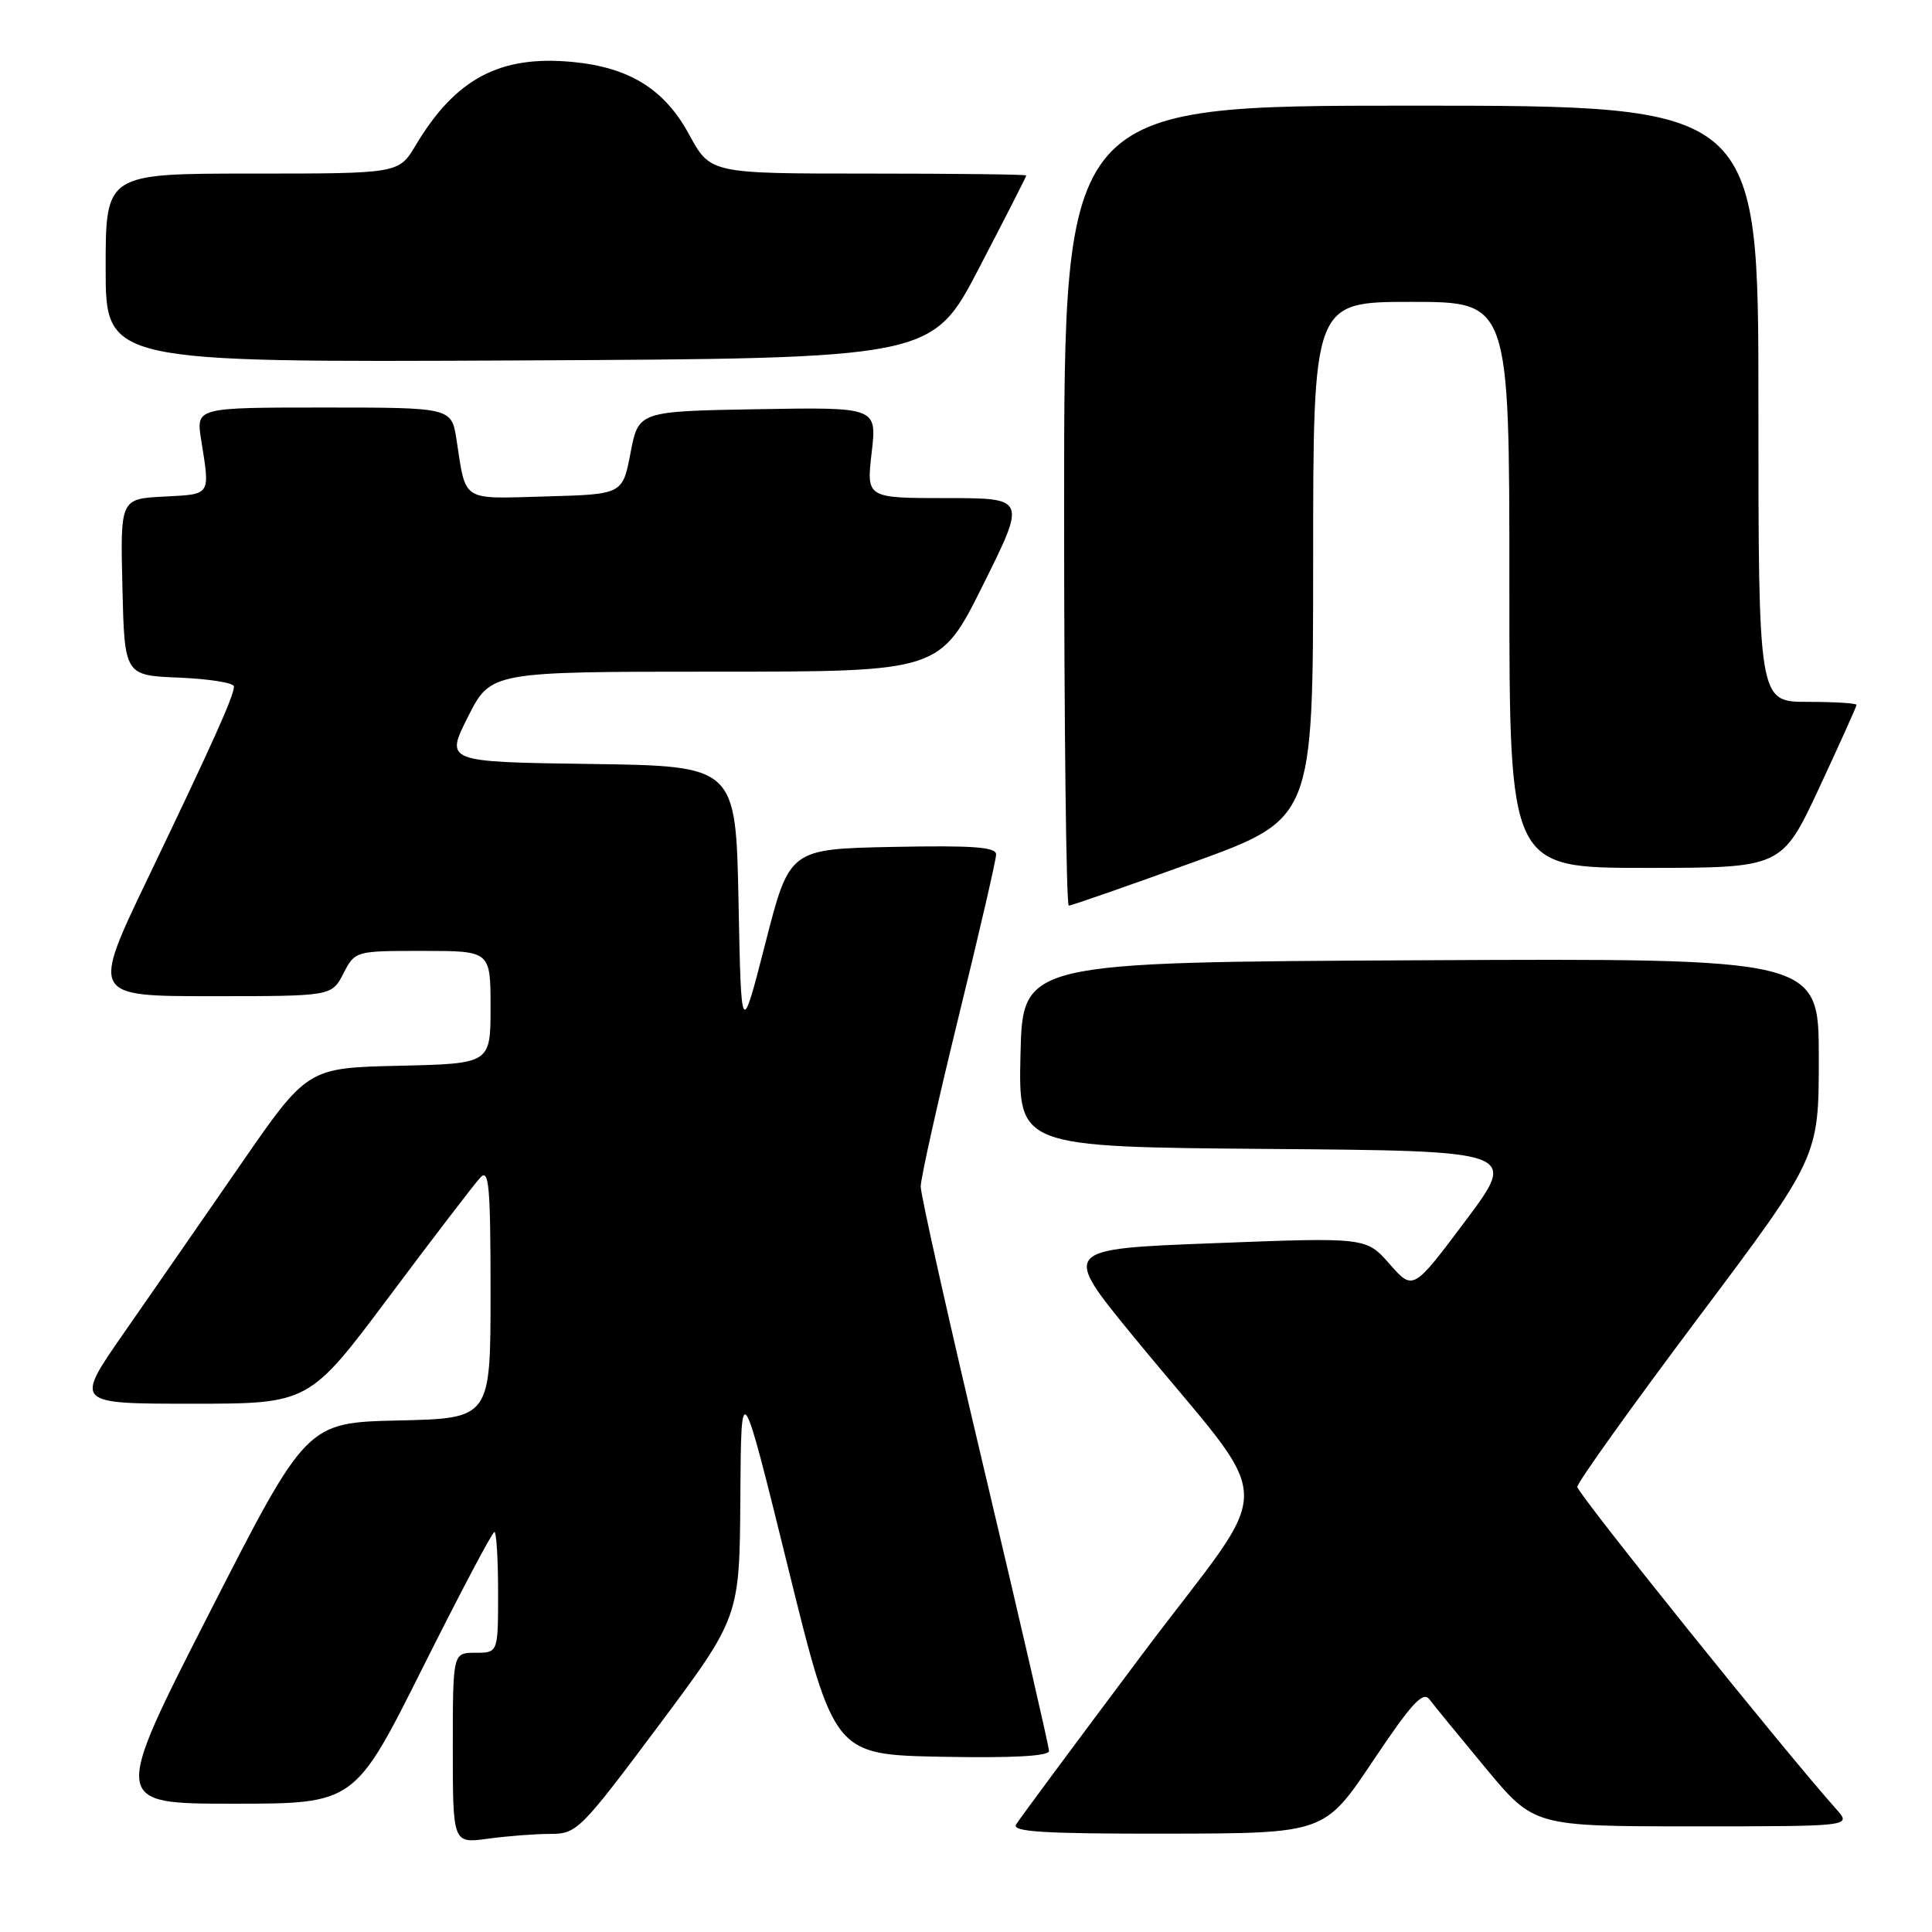 <?xml version="1.0" encoding="UTF-8" standalone="no"?>
<!DOCTYPE svg PUBLIC "-//W3C//DTD SVG 1.1//EN" "http://www.w3.org/Graphics/SVG/1.1/DTD/svg11.dtd" >
<svg xmlns="http://www.w3.org/2000/svg" xmlns:xlink="http://www.w3.org/1999/xlink" version="1.1" viewBox="0 0 256 256">
 <g >
 <path fill="currentColor"
d=" M 72.92 243.00 C 76.43 243.00 76.91 242.52 87.28 228.64 C 98.00 214.28 98.00 214.28 98.10 198.39 C 98.20 182.50 98.20 182.50 104.37 207.50 C 110.53 232.50 110.53 232.50 124.77 232.78 C 134.14 232.96 139.00 232.70 139.00 232.01 C 139.00 231.44 135.17 214.84 130.50 195.12 C 125.82 175.39 122.00 158.35 122.00 157.23 C 122.00 156.11 124.25 146.04 126.99 134.85 C 129.74 123.66 131.99 113.92 131.99 113.22 C 132.00 112.23 128.90 112.01 118.30 112.22 C 104.61 112.50 104.61 112.50 101.41 125.00 C 98.21 137.50 98.21 137.50 97.86 119.50 C 97.50 101.50 97.50 101.50 78.25 101.23 C 58.99 100.96 58.99 100.96 62.01 94.98 C 65.03 89.00 65.03 89.00 94.78 89.00 C 124.54 89.00 124.54 89.00 130.26 77.50 C 135.99 66.00 135.99 66.00 125.40 66.00 C 114.80 66.00 114.80 66.00 115.50 59.97 C 116.20 53.95 116.20 53.95 100.40 54.22 C 84.61 54.50 84.61 54.50 83.55 60.00 C 82.50 65.50 82.50 65.50 72.33 65.78 C 61.00 66.10 61.78 66.60 60.49 58.25 C 59.82 54.00 59.82 54.00 42.90 54.00 C 25.98 54.00 25.98 54.00 26.65 58.25 C 27.84 65.76 28.03 65.47 21.72 65.80 C 15.94 66.10 15.94 66.10 16.22 77.80 C 16.50 89.50 16.50 89.50 23.75 89.79 C 27.74 89.96 31.00 90.48 31.00 90.96 C 31.00 92.20 28.29 98.23 19.65 116.25 C 12.09 132.00 12.09 132.00 28.02 132.00 C 43.95 132.00 43.95 132.00 45.50 129.00 C 47.05 126.00 47.07 126.00 56.03 126.00 C 65.00 126.00 65.00 126.00 65.00 133.47 C 65.00 140.94 65.00 140.94 52.86 141.22 C 40.72 141.50 40.72 141.50 31.75 154.50 C 26.81 161.65 19.87 171.66 16.33 176.75 C 9.90 186.00 9.90 186.00 25.42 186.00 C 40.95 186.00 40.95 186.00 51.61 171.75 C 57.47 163.91 62.89 156.84 63.64 156.04 C 64.79 154.79 65.00 157.12 65.00 171.25 C 65.00 187.94 65.00 187.94 52.81 188.22 C 40.62 188.50 40.62 188.50 27.73 213.75 C 14.85 239.00 14.85 239.00 30.92 239.00 C 46.99 239.00 46.99 239.00 56.00 221.00 C 60.96 211.10 65.23 203.00 65.51 203.00 C 65.78 203.00 66.00 206.60 66.00 211.00 C 66.00 219.00 66.00 219.00 63.00 219.00 C 60.00 219.00 60.00 219.00 60.00 231.64 C 60.00 244.27 60.00 244.27 64.64 243.64 C 67.19 243.29 70.92 243.00 72.92 243.00 Z  M 181.92 233.34 C 187.06 225.66 188.56 224.03 189.42 225.19 C 190.01 225.98 193.37 230.08 196.88 234.31 C 203.27 242.00 203.27 242.00 224.31 242.00 C 245.35 242.00 245.35 242.00 243.34 239.75 C 236.51 232.11 209.00 197.88 209.00 197.02 C 209.00 196.45 216.20 186.38 225.00 174.65 C 241.00 153.33 241.00 153.33 241.00 140.16 C 241.00 126.98 241.00 126.98 188.25 127.24 C 135.50 127.50 135.50 127.50 135.22 139.74 C 134.94 151.97 134.94 151.97 168.03 152.24 C 201.12 152.50 201.12 152.50 194.18 161.77 C 187.24 171.03 187.24 171.03 184.13 167.49 C 181.02 163.95 181.02 163.95 160.85 164.73 C 140.69 165.50 140.69 165.50 150.11 177.00 C 169.62 200.81 169.46 195.05 151.32 219.25 C 142.56 230.94 135.05 241.06 134.64 241.75 C 134.04 242.73 138.30 242.99 154.69 242.97 C 175.50 242.93 175.50 242.93 181.92 233.34 Z  M 158.12 114.25 C 173.99 108.50 173.99 108.50 174.00 74.25 C 174.00 40.00 174.00 40.00 187.00 40.00 C 200.00 40.00 200.00 40.00 200.00 77.50 C 200.00 115.00 200.00 115.00 218.05 115.00 C 236.10 115.00 236.10 115.00 241.05 104.40 C 243.77 98.56 246.00 93.61 246.00 93.40 C 246.00 93.18 243.07 93.00 239.50 93.00 C 233.00 93.00 233.00 93.00 233.00 53.50 C 233.00 14.00 233.00 14.00 187.00 14.00 C 141.00 14.00 141.00 14.00 141.00 67.00 C 141.00 96.15 141.28 120.00 141.62 120.00 C 141.96 120.00 149.39 117.41 158.12 114.25 Z  M 129.74 35.50 C 133.18 28.90 135.99 23.39 135.99 23.25 C 136.00 23.11 126.58 23.00 115.06 23.00 C 94.13 23.00 94.13 23.00 91.31 17.82 C 88.05 11.82 83.43 8.94 75.88 8.21 C 66.24 7.29 60.36 10.41 55.08 19.25 C 52.84 23.00 52.84 23.00 33.42 23.00 C 14.00 23.00 14.00 23.00 14.00 35.51 C 14.00 48.02 14.00 48.02 68.75 47.76 C 123.50 47.50 123.50 47.50 129.74 35.50 Z "/>
</g>
</svg>